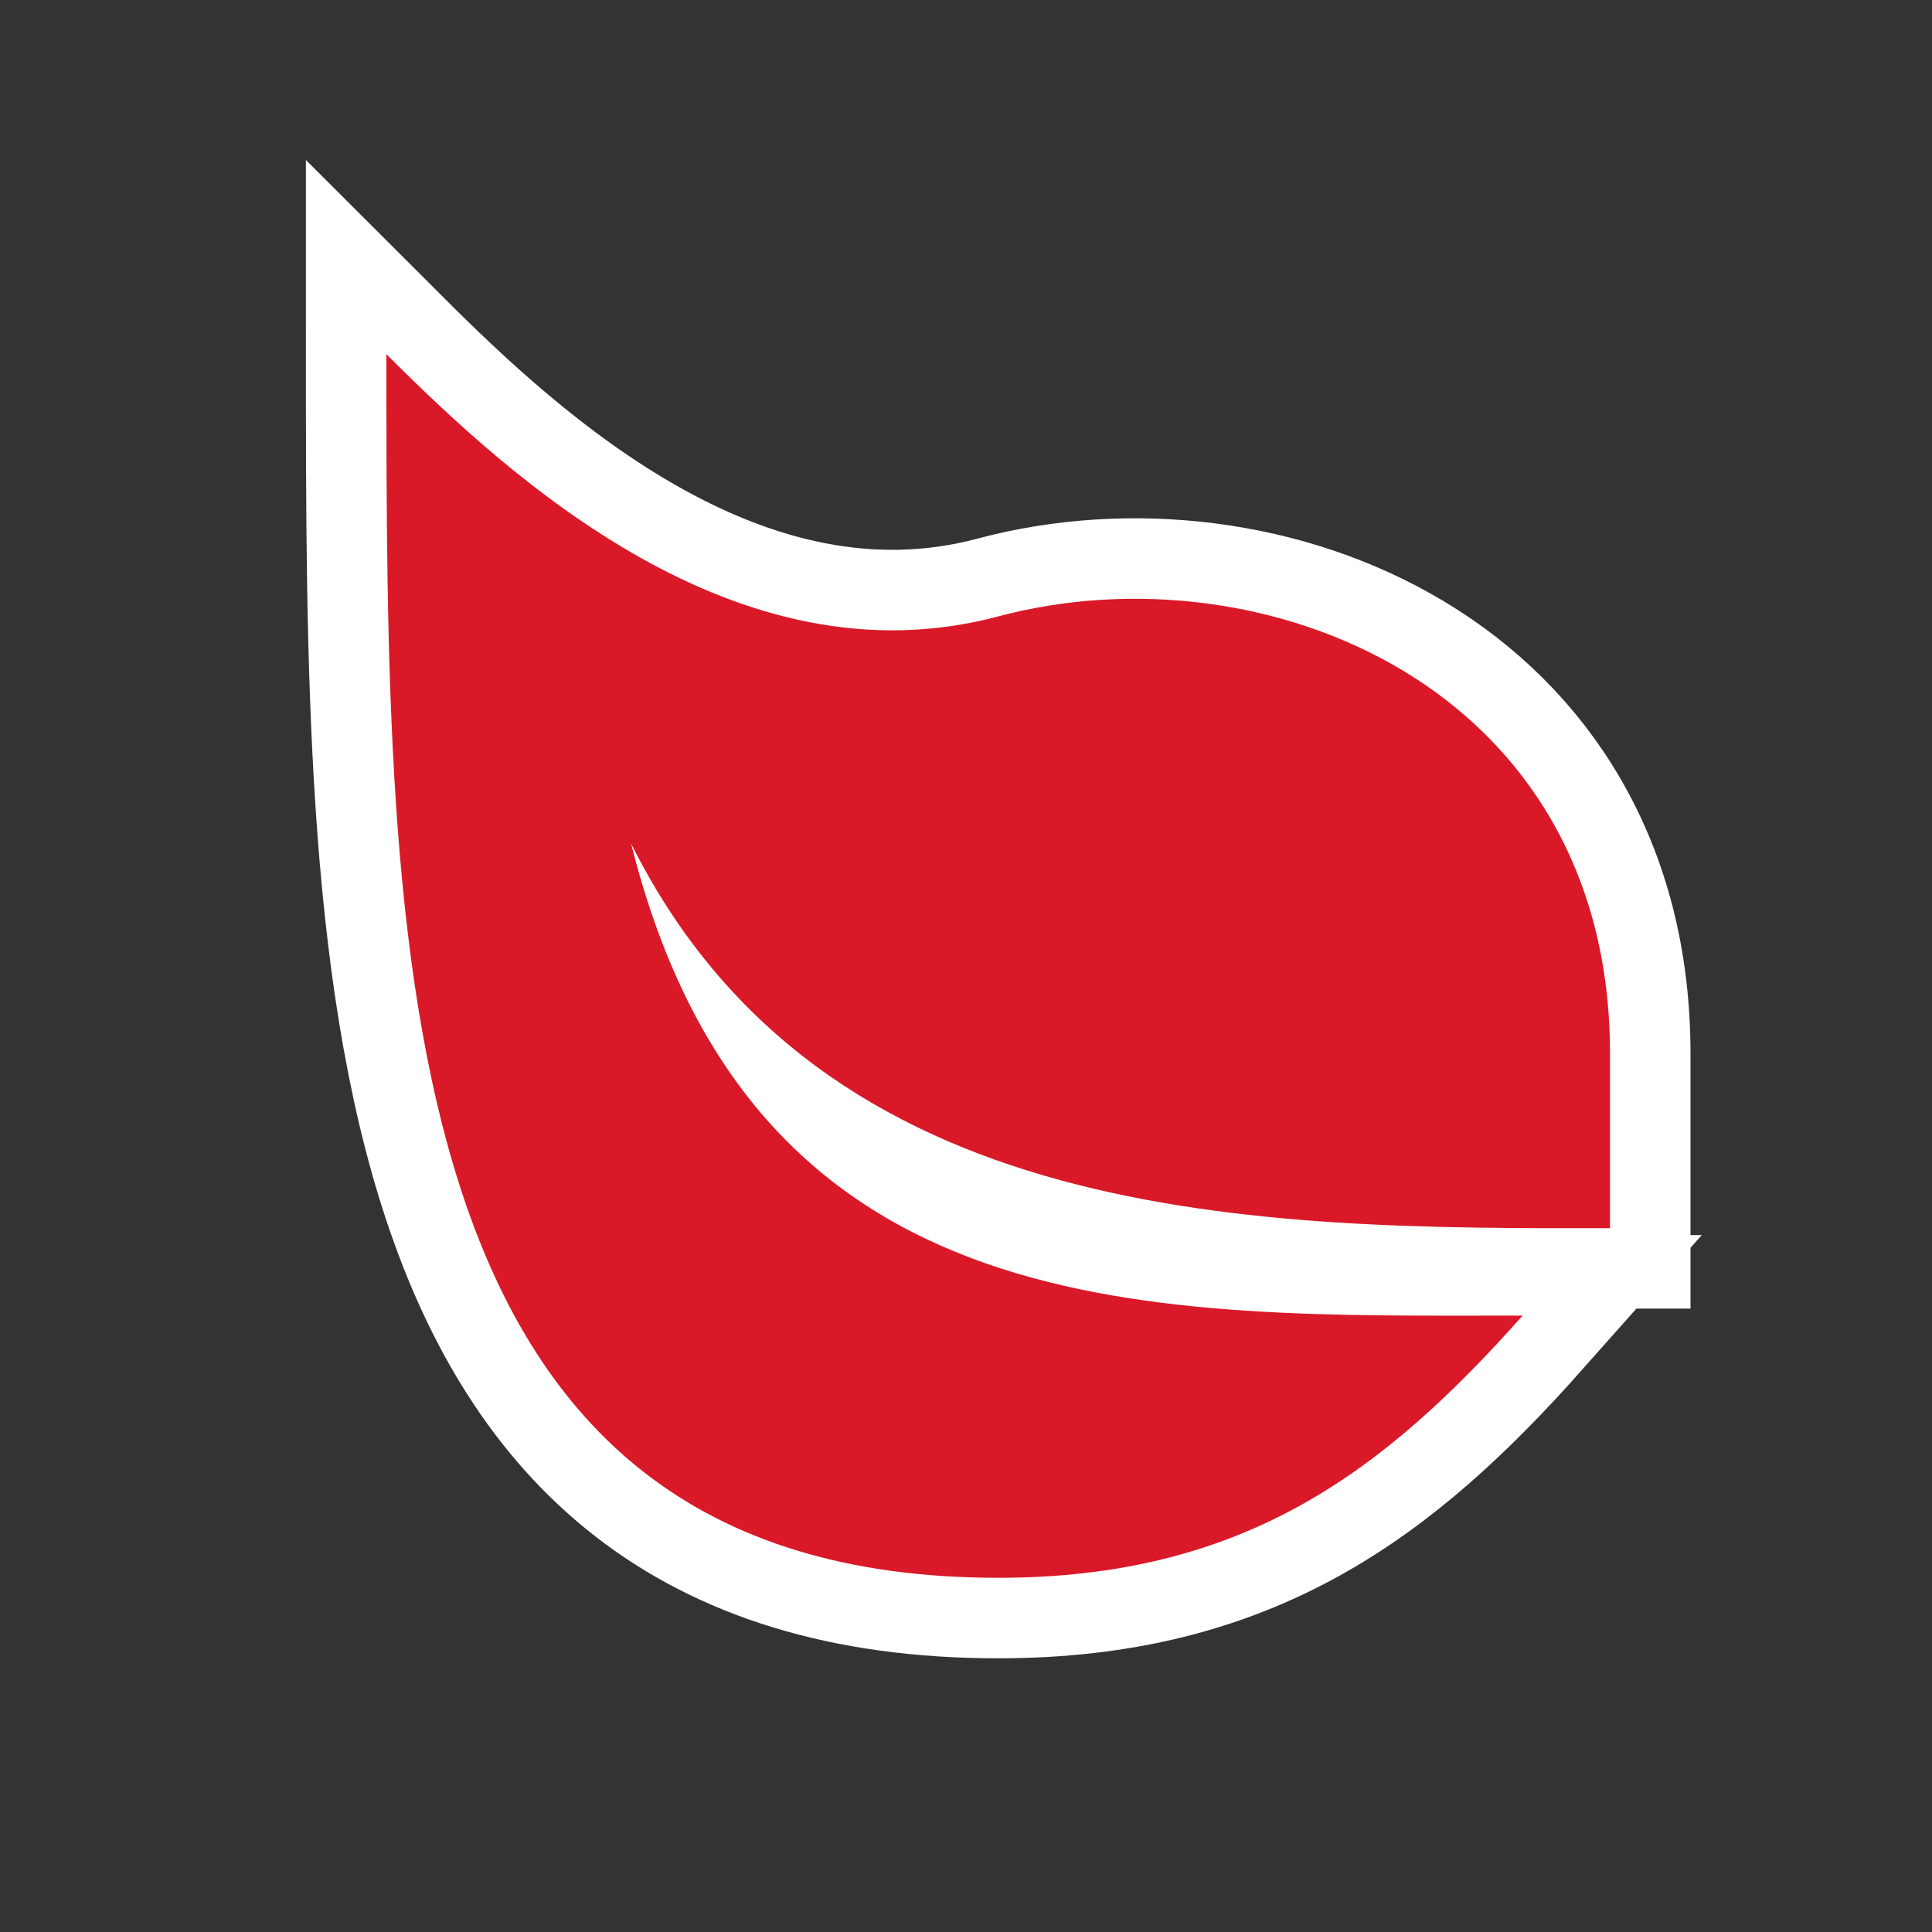 <?xml version="1.0" encoding="UTF-8"?>
<svg width="60px" height="60px" viewBox="0 0 60 60" version="1.1" xmlns="http://www.w3.org/2000/svg" xmlns:xlink="http://www.w3.org/1999/xlink">
    <rect x="0" y="0" width="60" height="60" fill="#333333" stroke="none"/>
    <title>poi_forest_7_i</title>
    <g id="poi_forest_7_i" stroke="none" stroke-width="1" fill="none" fill-rule="evenodd">
        <g id="Group" transform="translate(12, 11)">
            <path d="M7.6,15.2 C13.571,27.143 27.078,27.159 38,27.143 L38,21.714 C38,10.314 27.211,5.952 19,8.143 C10.857,10.314 3.803,3.8 0,0 C0,19 0,38 19,38 C26.6,38 30.946,34.743 35.286,29.857 C23.886,29.857 11.4,30.4 7.6,15.2" id="Fill-1" stroke="#FFFFFF" stroke-width="5"></path>
            <path d="M7.6,15.2 C13.571,27.143 27.078,27.159 38,27.143 L38,21.714 C38,10.314 27.211,5.952 19,8.143 C10.857,10.314 3.803,3.8 0,0 C0,19 0,38 19,38 C26.6,38 30.946,34.743 35.286,29.857 C23.886,29.857 11.4,30.4 7.6,15.2" id="Fill-1" fill="#D91928"></path>
        </g>
    </g>
</svg>